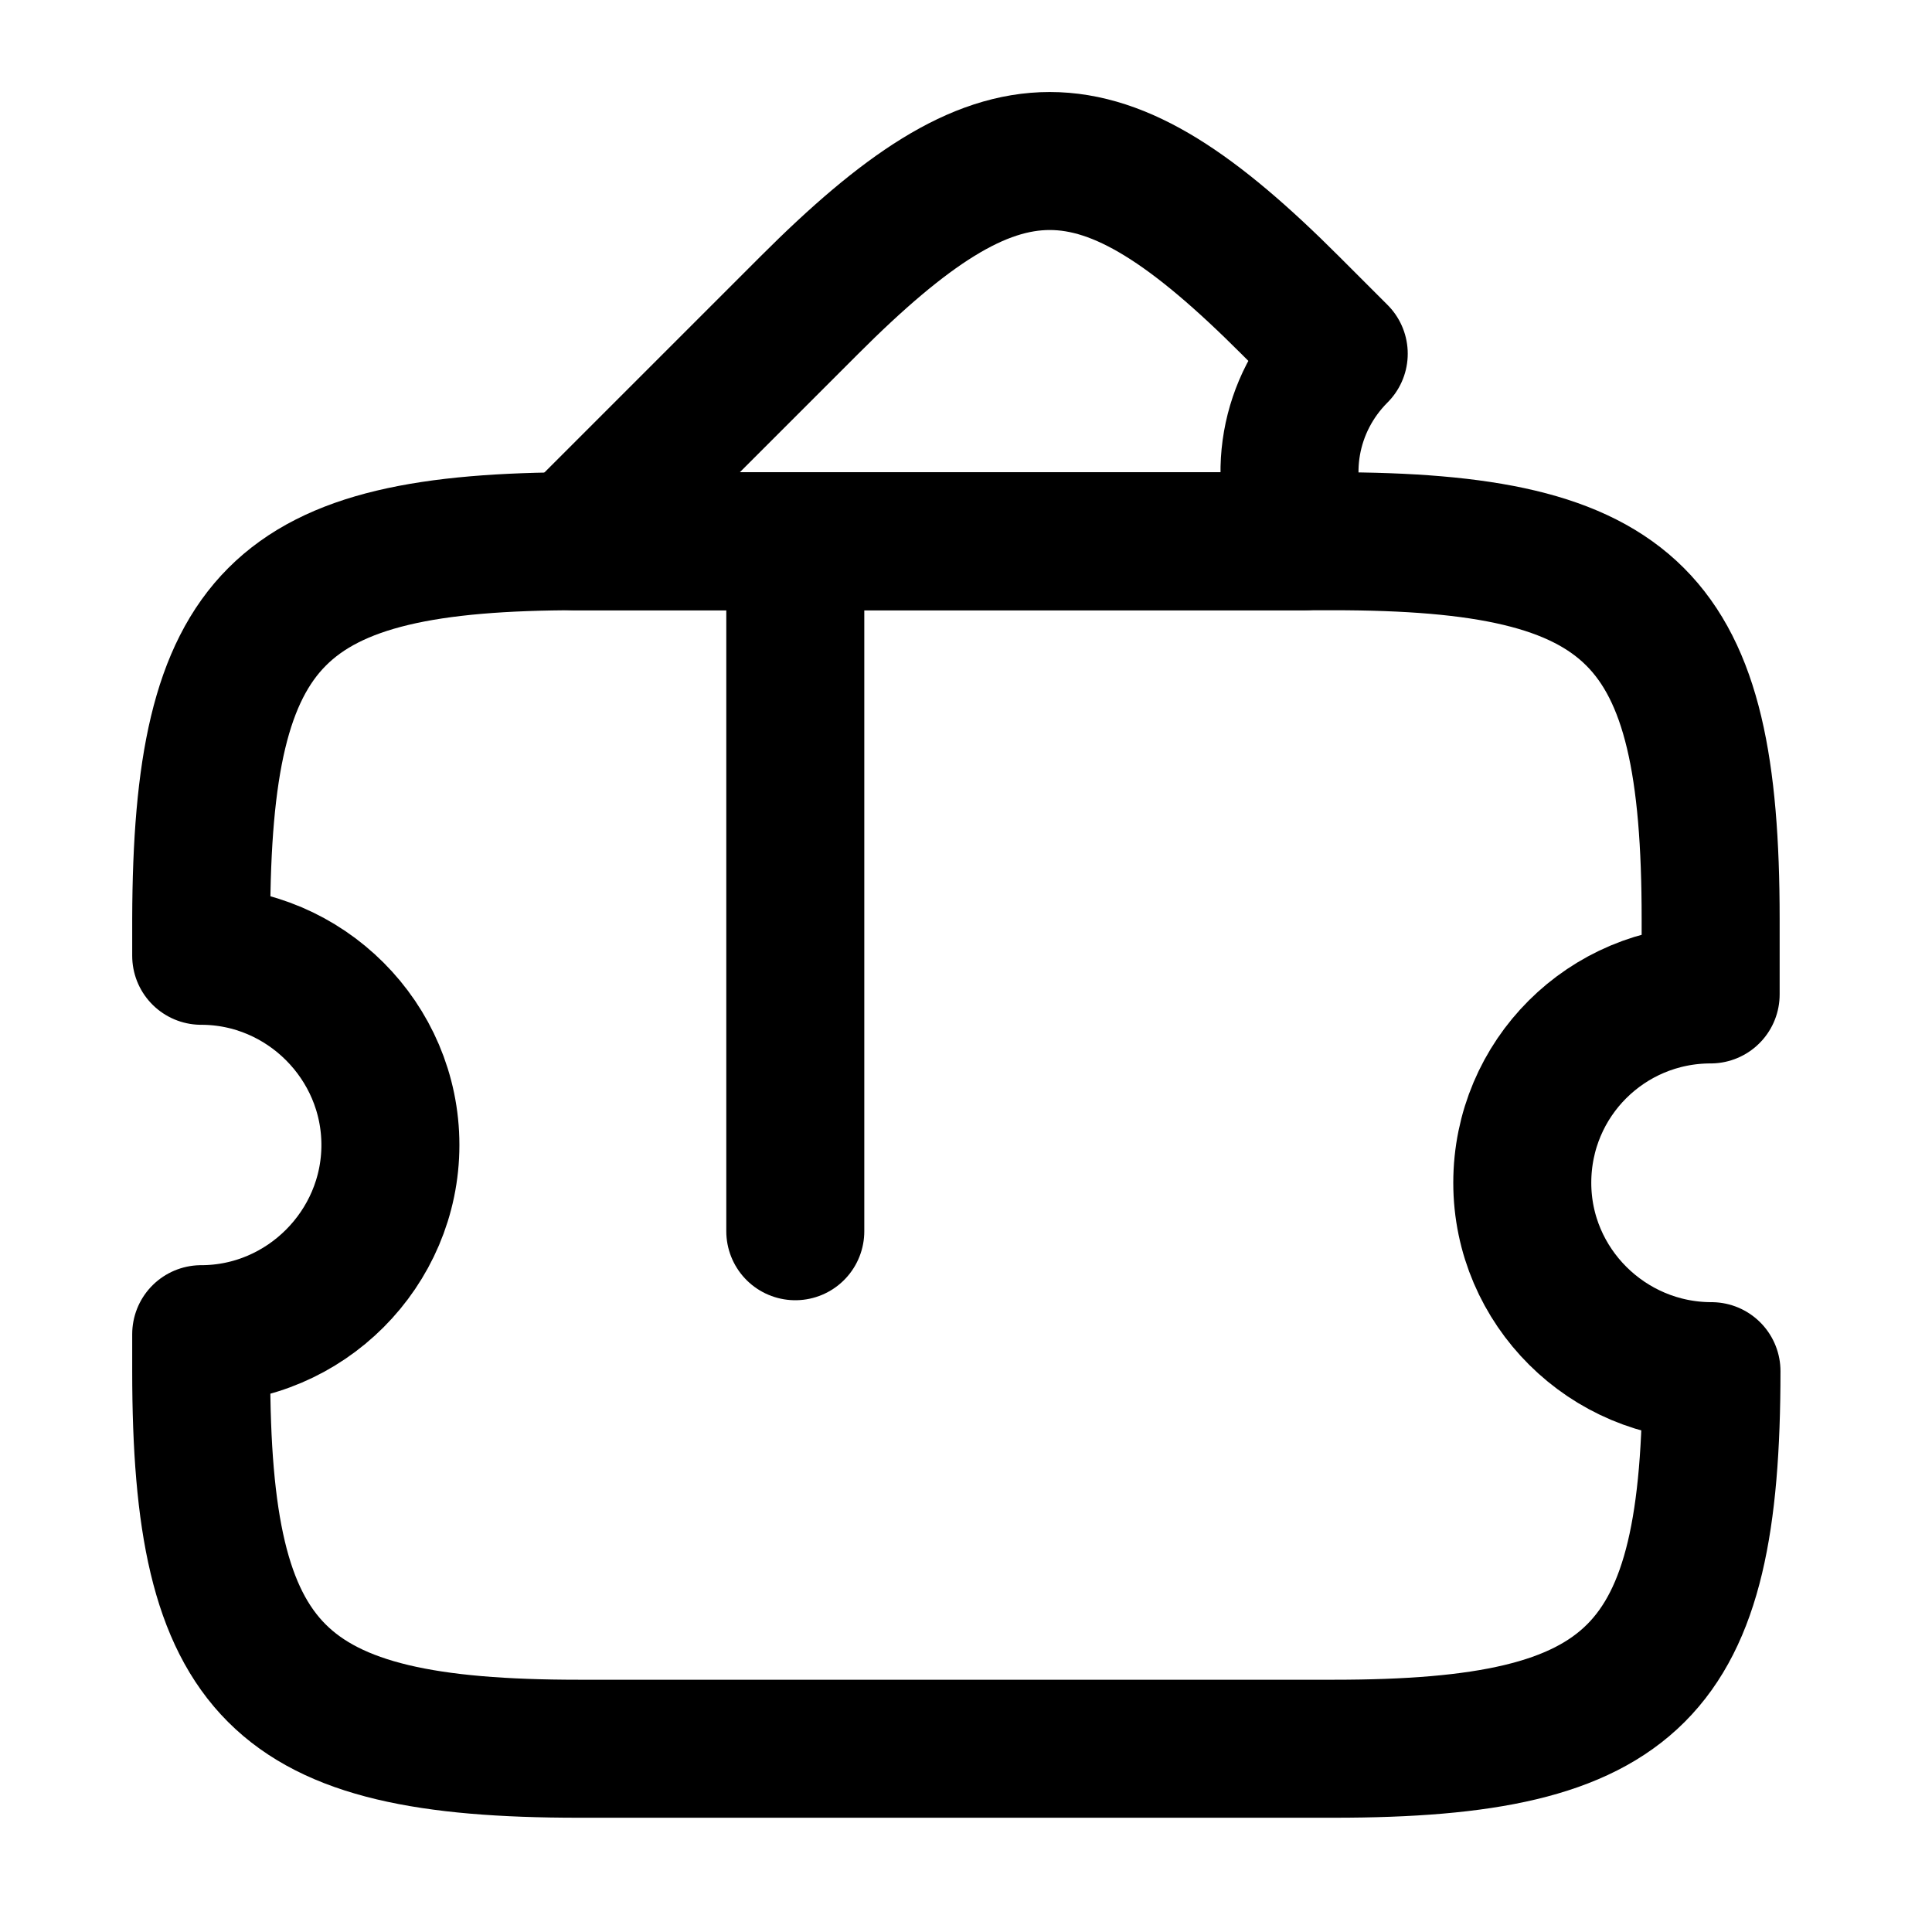 <svg width="14" height="14" viewBox="0 0 14 14" fill="none" xmlns="http://www.w3.org/2000/svg">
<path d="M11.031 8.571C11.031 9.324 11.649 9.936 12.402 9.936C12.402 12.123 11.854 12.672 9.666 12.672H4.194C2.007 12.672 1.458 12.123 1.458 9.936V9.668C2.211 9.668 2.829 9.049 2.829 8.297C2.829 7.544 2.211 6.926 1.458 6.926V6.658C1.464 4.47 2.007 3.922 4.194 3.922H9.66C11.848 3.922 12.396 4.47 12.396 6.658V7.206C11.643 7.206 11.031 7.813 11.031 8.571Z" stroke="black" stroke-linecap="round" stroke-linejoin="round"/>
<path d="M9.456 3.922H4.154L5.863 2.213C7.257 0.818 7.957 0.818 9.351 2.213L9.701 2.563C9.334 2.93 9.246 3.473 9.456 3.922Z" stroke="black" stroke-linecap="round" stroke-linejoin="round"/>
<path d="M5.763 3.922L5.763 12.672" stroke="black" stroke-linecap="round" stroke-linejoin="round" stroke-dasharray="5 5"/>
</svg>
